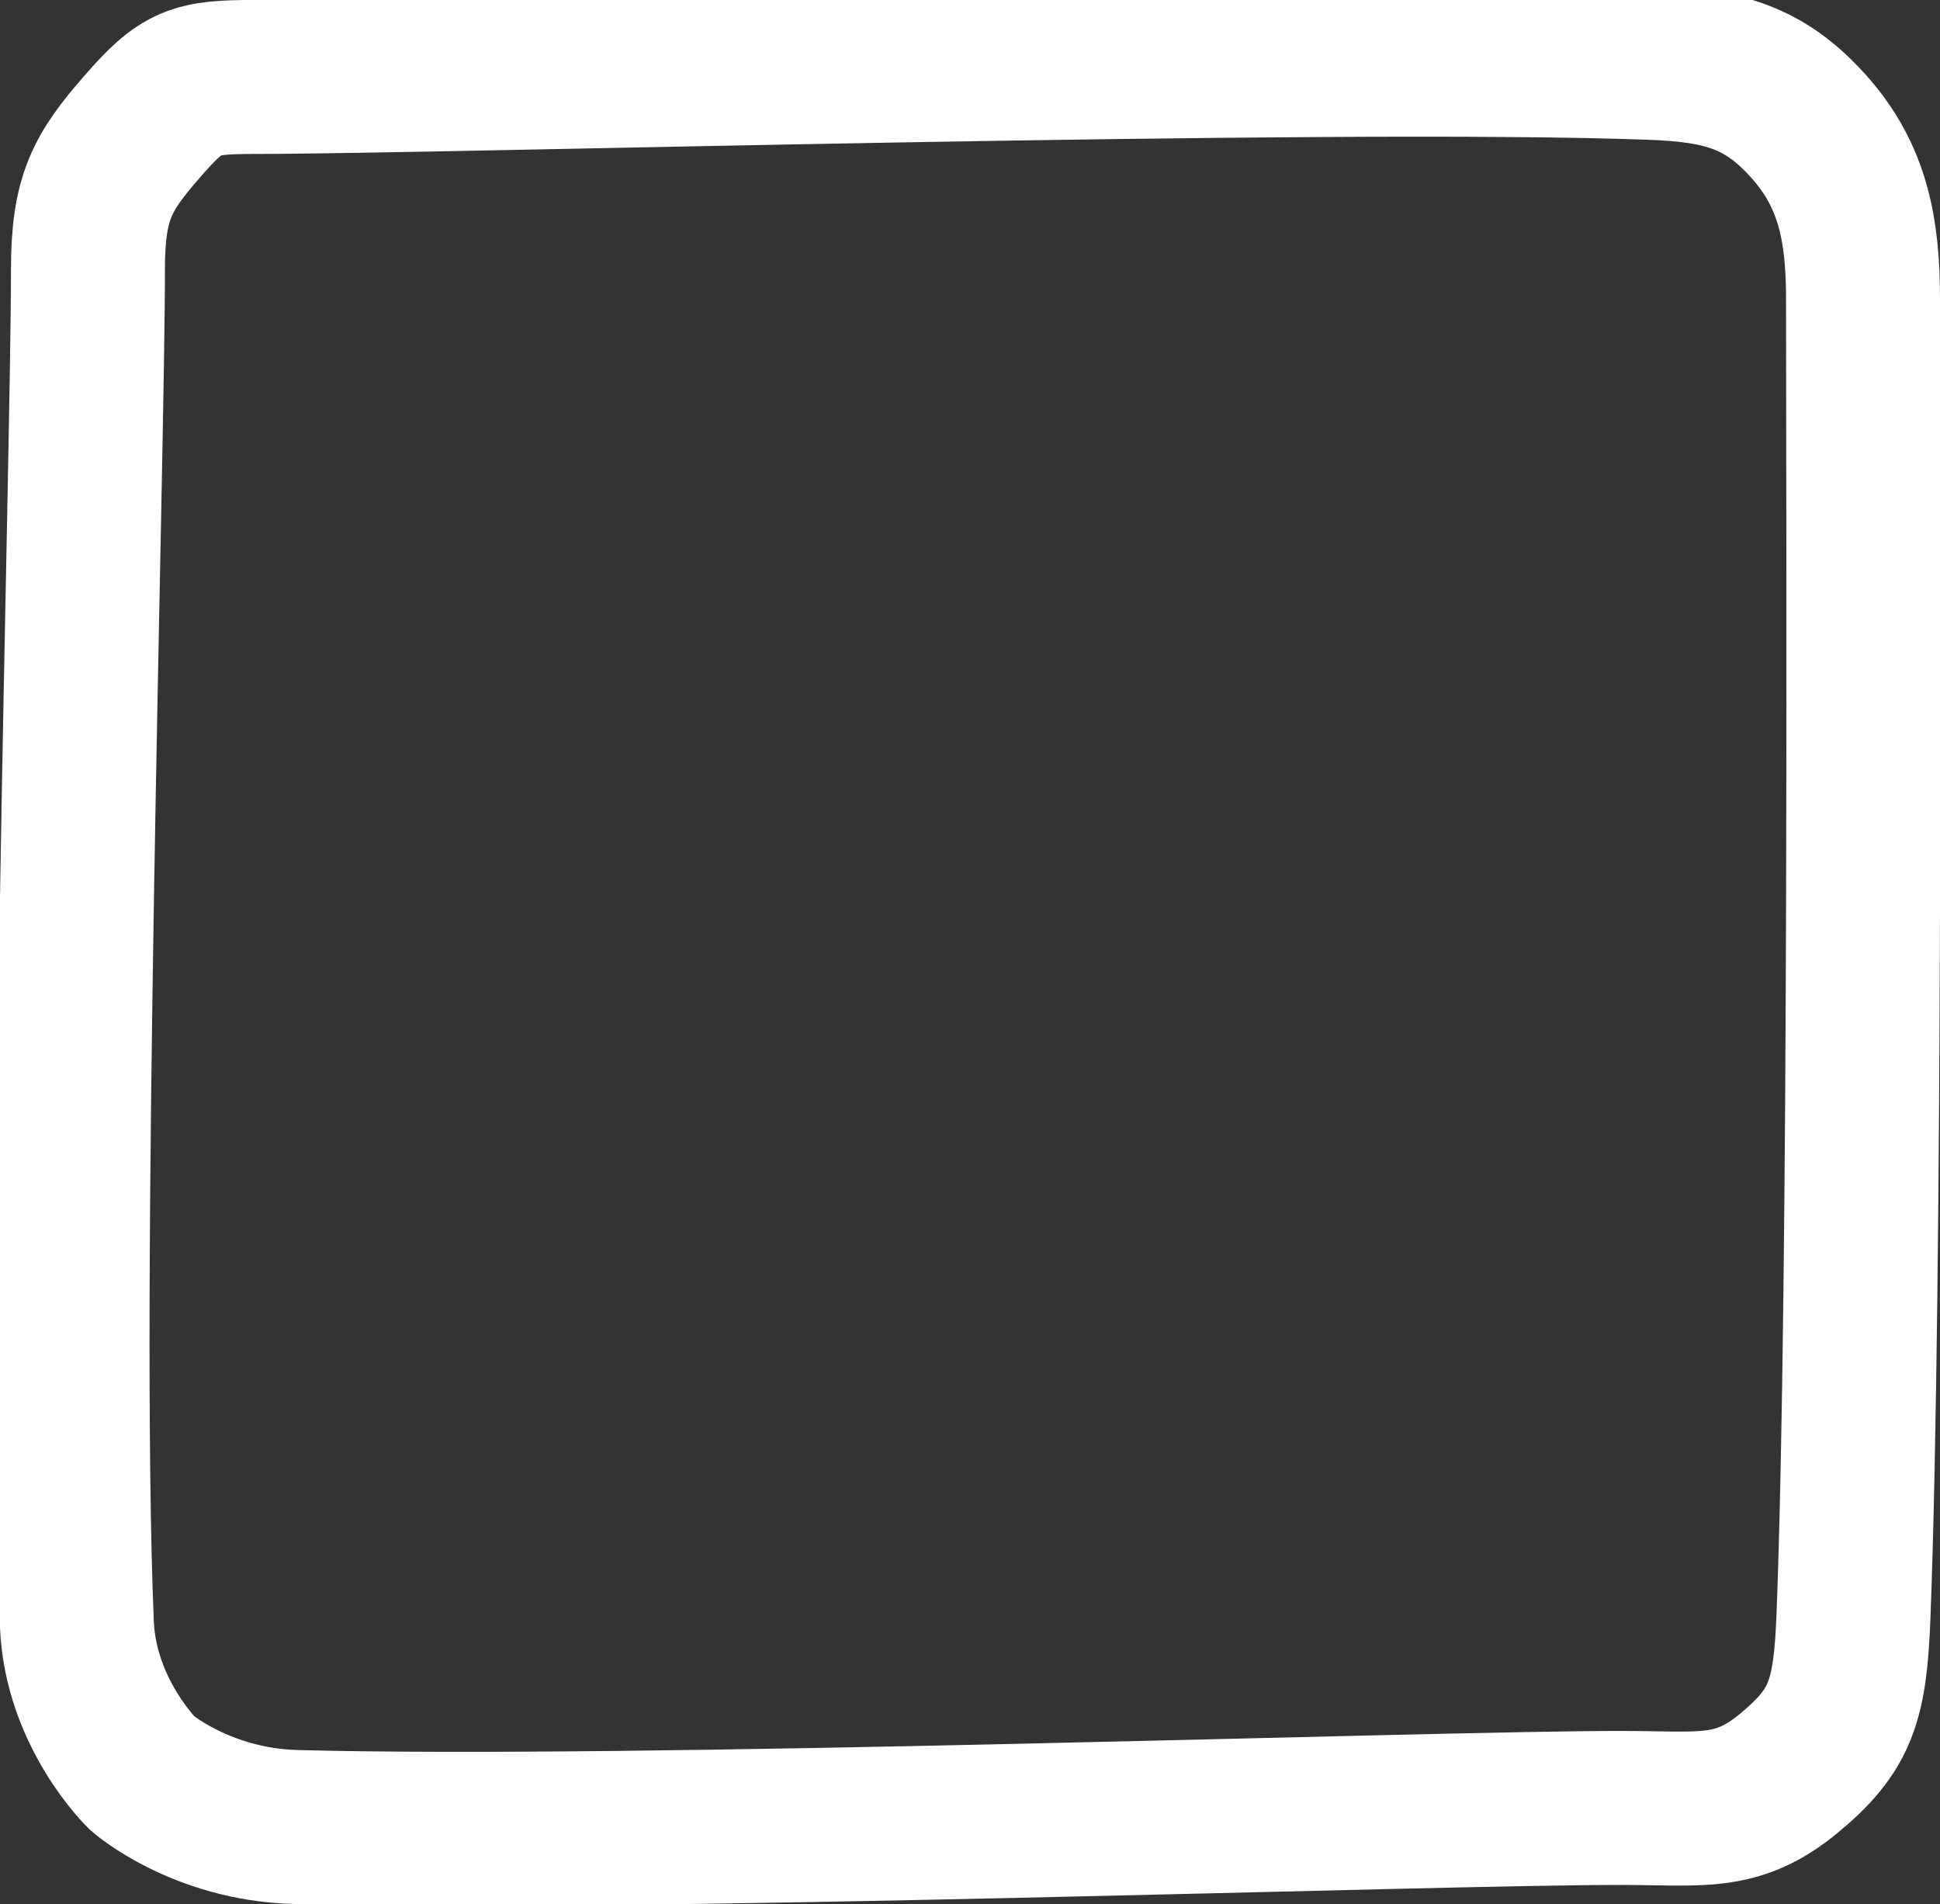<svg version="1.1" xmlns="http://www.w3.org/2000/svg" xmlns:xlink="http://www.w3.org/1999/xlink" width="50.405" height="49.458" viewBox="0,0,50.405,49.458"><rect x="0" y="0" width="50.405" height="49.458" fill="#333333" stroke="none"/><g transform="translate(-294.788,-154.789)"><g data-paper-data="{&quot;isPaintingLayer&quot;:true}" fill="none" fill-rule="nonzero" stroke="#ffffff" stroke-width="4" stroke-linecap="butt" stroke-linejoin="miter" stroke-miterlimit="10" stroke-dasharray="" stroke-dashoffset="0" style="mix-blend-mode: normal"><path d="M296.786,196.985c-0.369,-8.802 0.287,-30.321 0.287,-35.186c0,-1.898 0.376,-2.535 1.413,-3.726c1.038,-1.19 1.347,-1.285 2.955,-1.285c4.731,0 27.849,-0.677 36.242,-0.367c1.84,0.068 2.934,0.353 4.097,1.651c1.164,1.298 1.413,2.714 1.413,4.496c0,4.777 0.085,25.499 -0.247,34.178c-0.085,2.226 -0.325,2.984 -1.68,4.106c-1.355,1.121 -2.301,0.899 -4.368,0.899c-4.956,0 -25.648,0.735 -34.436,0.495c-2.451,-0.067 -3.976,-1.394 -3.976,-1.394c0,0 -1.603,-1.555 -1.7,-3.869z"/></g></g></svg>
